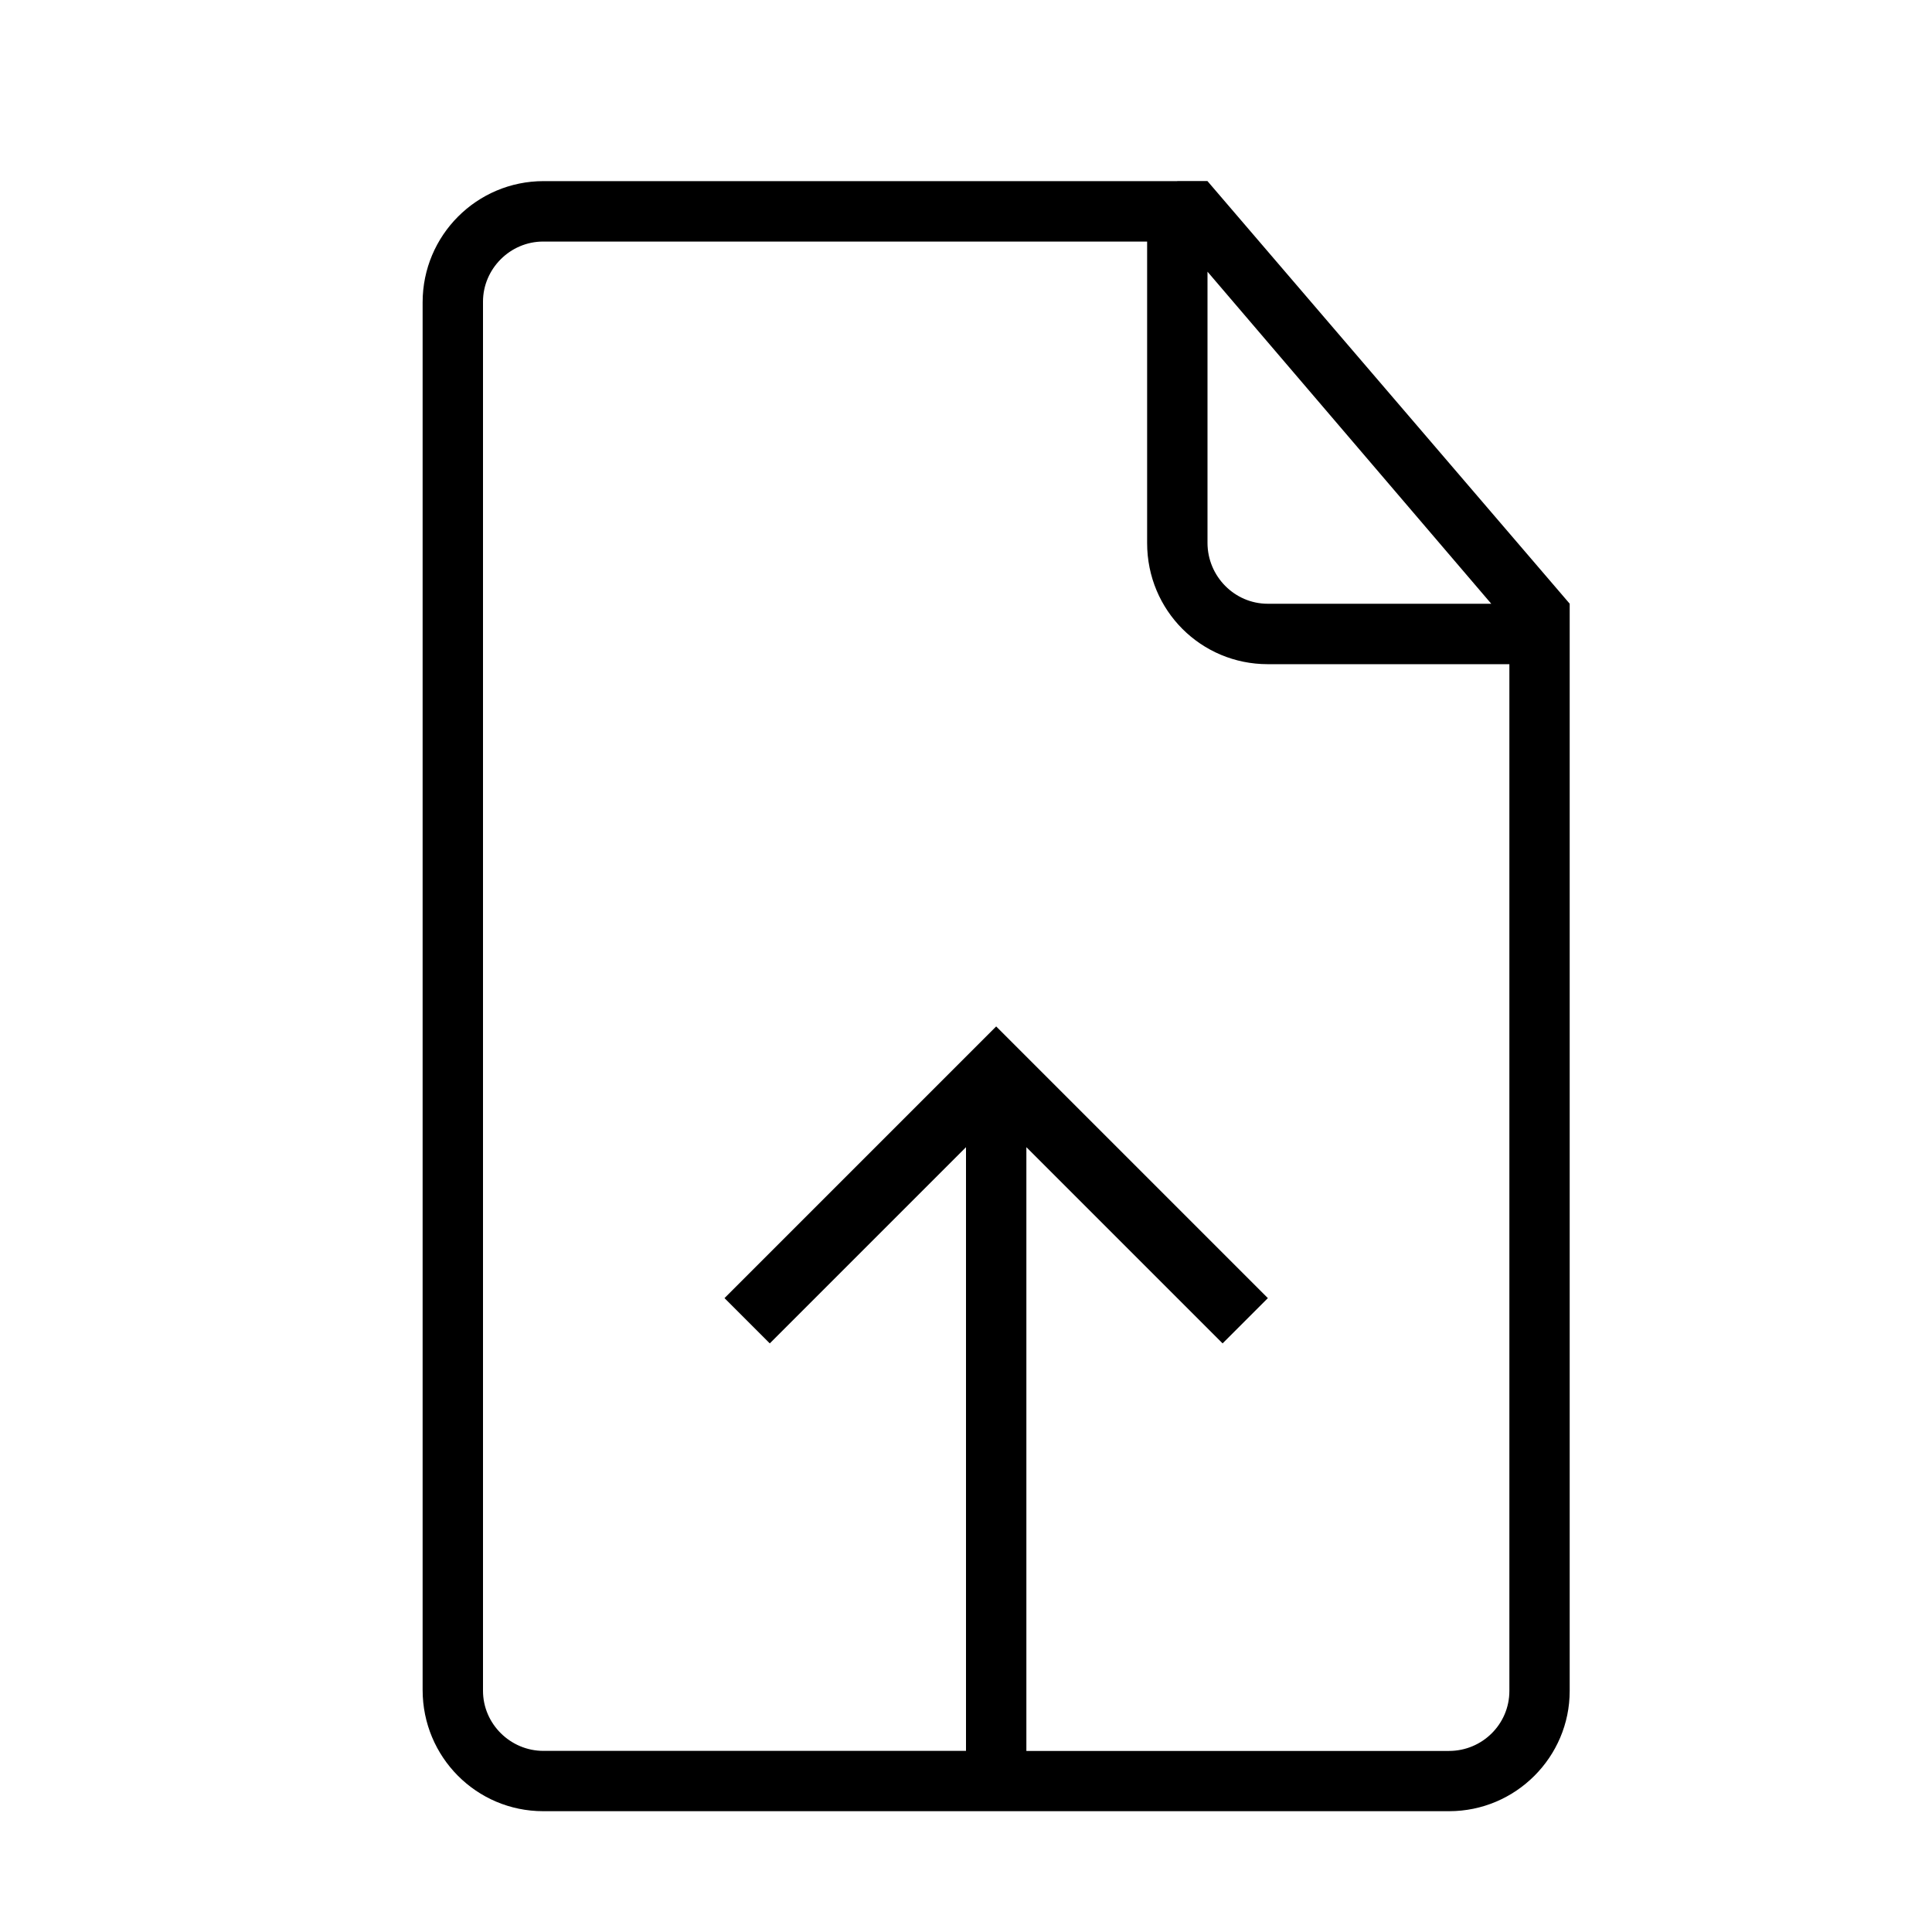 <svg xmlns="http://www.w3.org/2000/svg" class="ijs-icon__svg" width="200" height="200" viewBox="0 0 32 32"><path d="M16 29h-7c-0.545 0-1-0.446-1-0.995v-23.009c0-0.54 0.446-0.995 0.996-0.995h10.004v4.994c0 1.119 0.895 2.006 1.998 2.006h4.002v17.007c0 0.548-0.448 0.993-1 0.993h-7v-10l3.25 3.25 0.75-0.75-4.5-4.5-4.5 4.5 0.75 0.75 3.25-3.25v10zM19.5 3h-10.497c-1.106 0-2.003 0.898-2.003 2.007v22.985c0 1.109 0.891 2.007 1.997 2.007h15.005c1.103 0 1.997-0.898 1.997-1.991v-18.009l-6-7h-0.5zM20 4.5l4.7 5.5h-3.703c-0.546 0-0.997-0.452-0.997-1.009v-4.491z"></path></svg>
